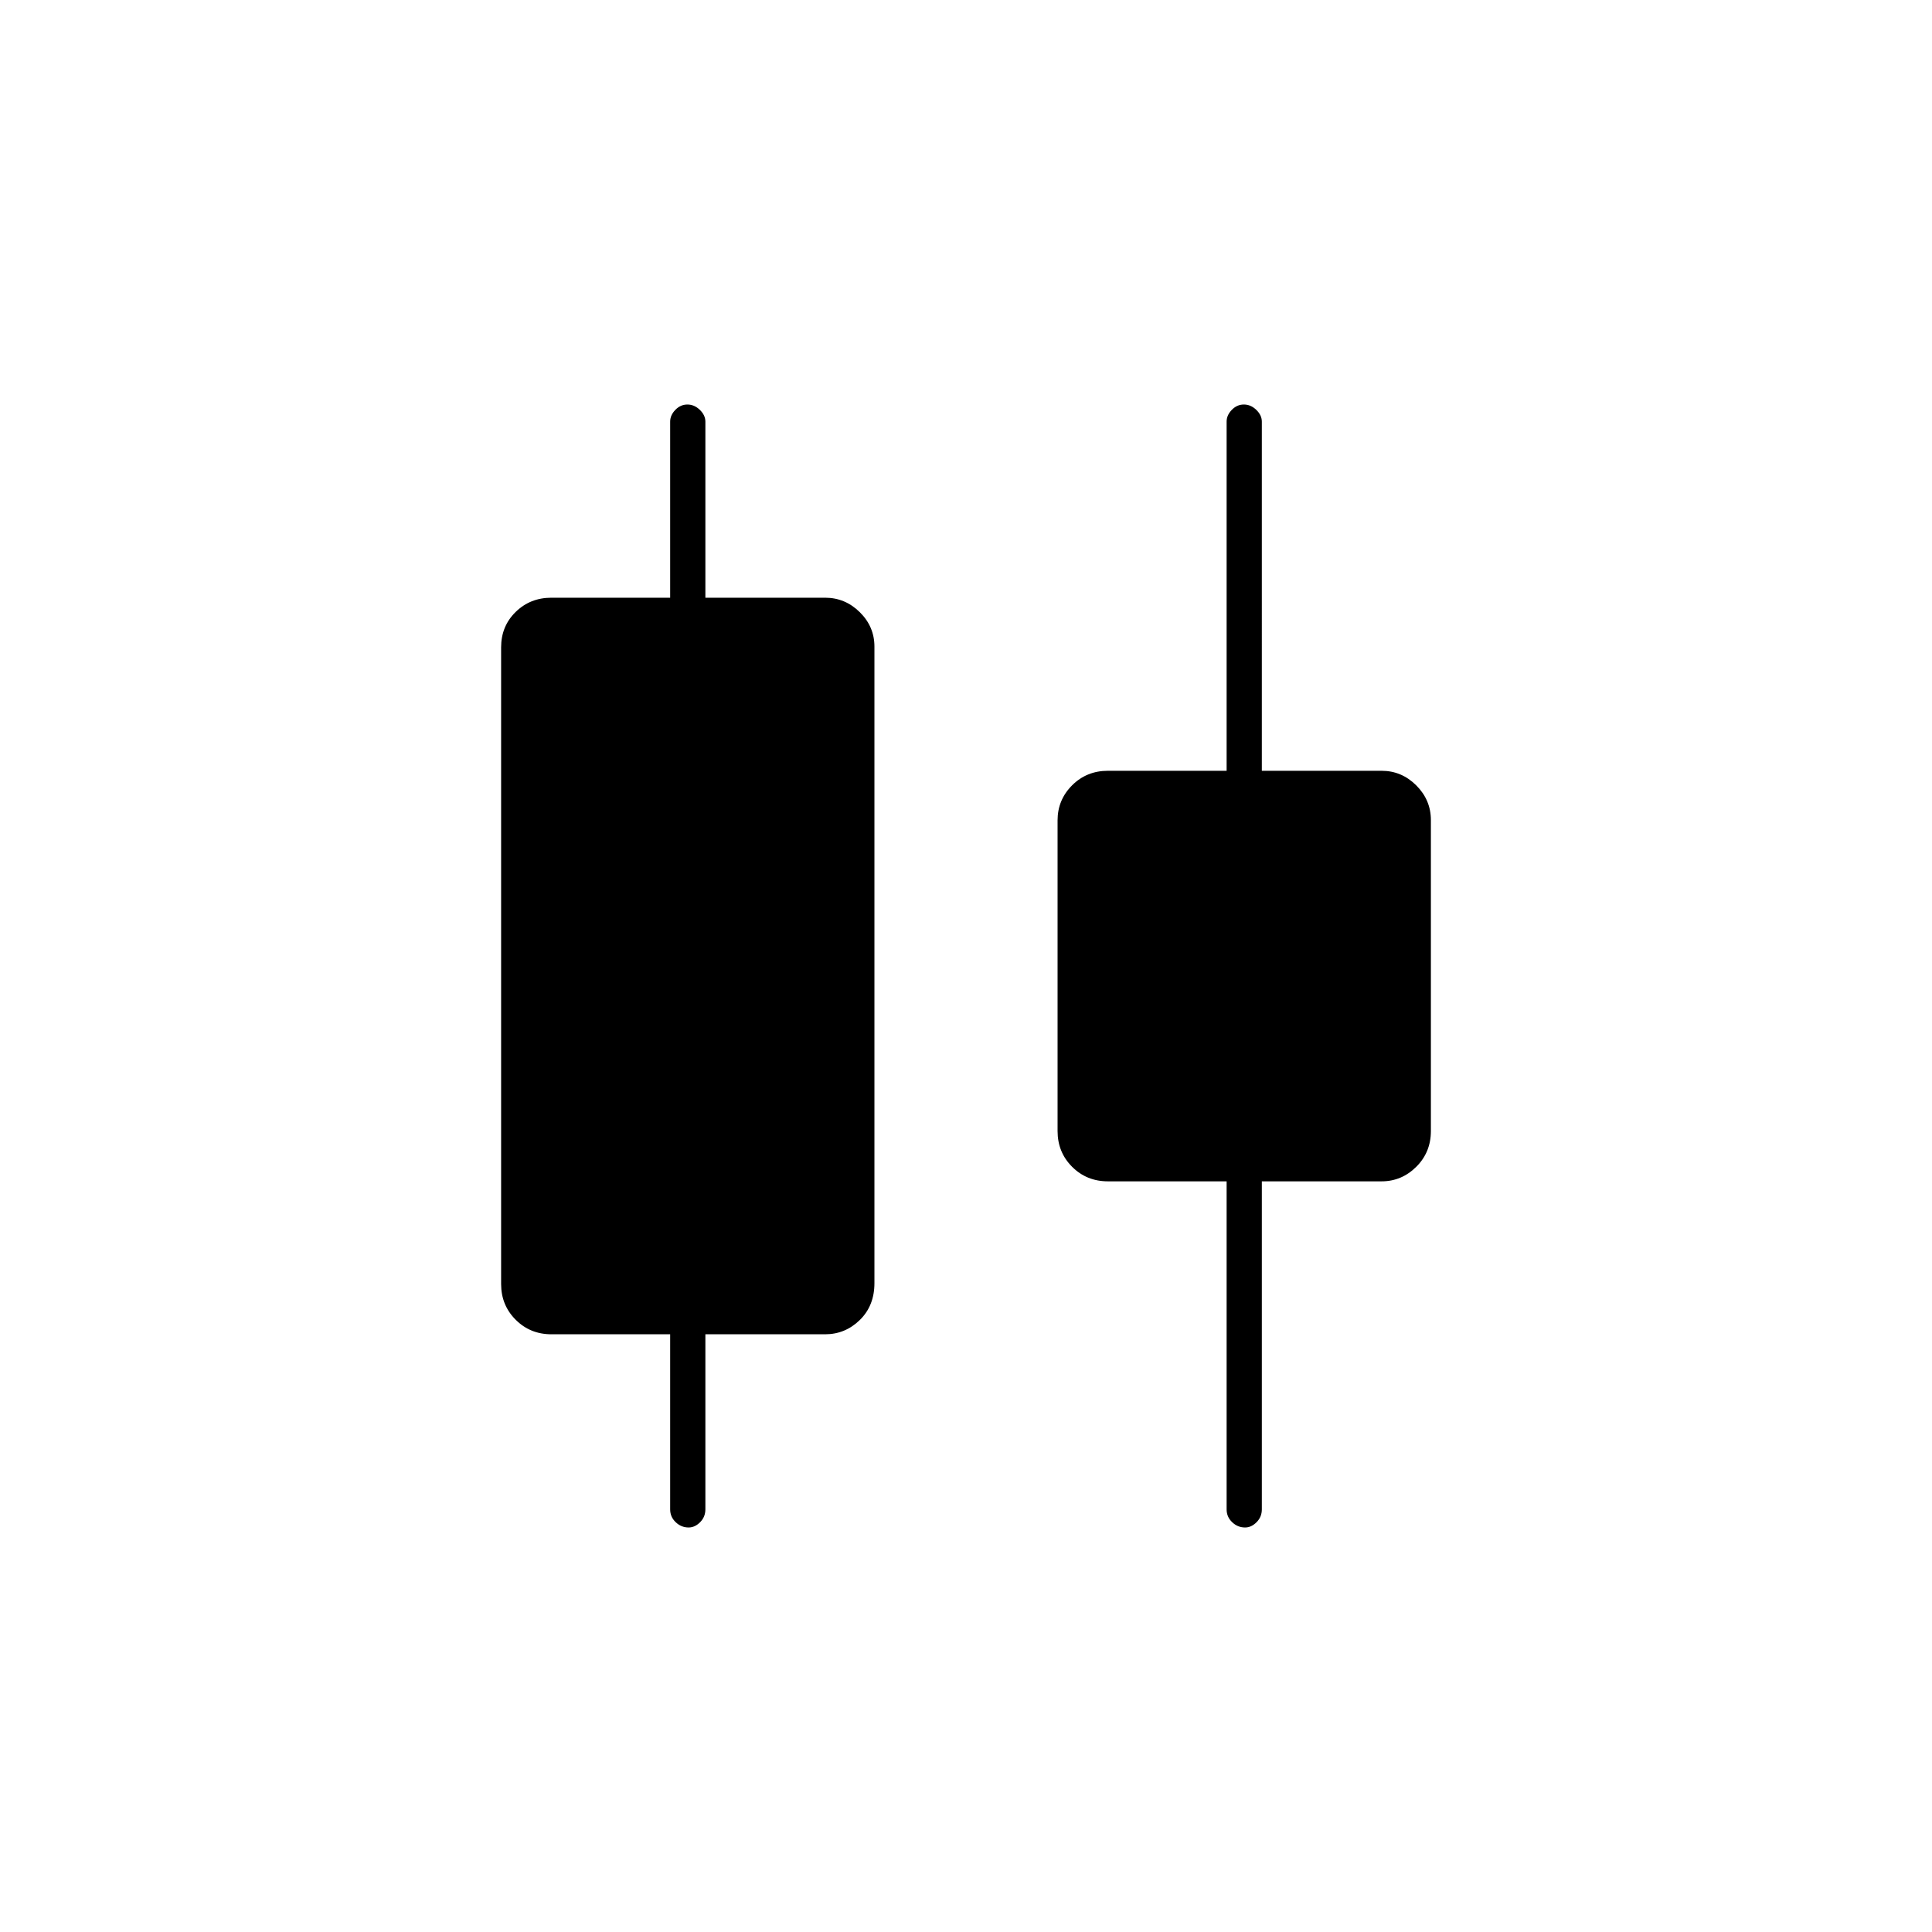 <svg xmlns="http://www.w3.org/2000/svg" height="20" viewBox="0 -960 960 960" width="20"><path d="M333-210v-87h-59q-10.55 0-17.77-7.23Q249-311.45 249-322v-316.31q0-10.55 7.23-17.62Q263.45-663 274-663h59v-87.5q0-3.17 2.57-5.84 2.58-2.66 6-2.66 3.43 0 6.18 2.66 2.75 2.67 2.75 5.84v87.5H410q9.97 0 17.24 7.2 7.26 7.19 7.26 17.07v316.32q0 11.21-7.26 18.31-7.27 7.1-17.24 7.1h-59.5v87q0 3.75-2.61 6.37-2.61 2.63-5.71 2.63-3.68 0-6.43-2.63Q333-206.25 333-210Zm276.5 0v-163h-59q-10.55 0-17.78-7.23-7.22-7.22-7.22-17.77v-154.37q0-10.18 7.22-17.41 7.23-7.22 17.78-7.22h59v-173.5q0-3.17 2.57-5.84 2.58-2.66 6-2.66 3.43 0 6.18 2.66 2.75 2.67 2.75 5.84V-577h59.5q9.97 0 17.24 7.26 7.26 7.27 7.26 17.24V-398q0 10.55-7.26 17.77-7.27 7.23-17.24 7.23H627v163q0 3.75-2.61 6.37-2.61 2.63-5.71 2.63-3.68 0-6.43-2.63-2.75-2.62-2.75-6.37Z"/></svg>